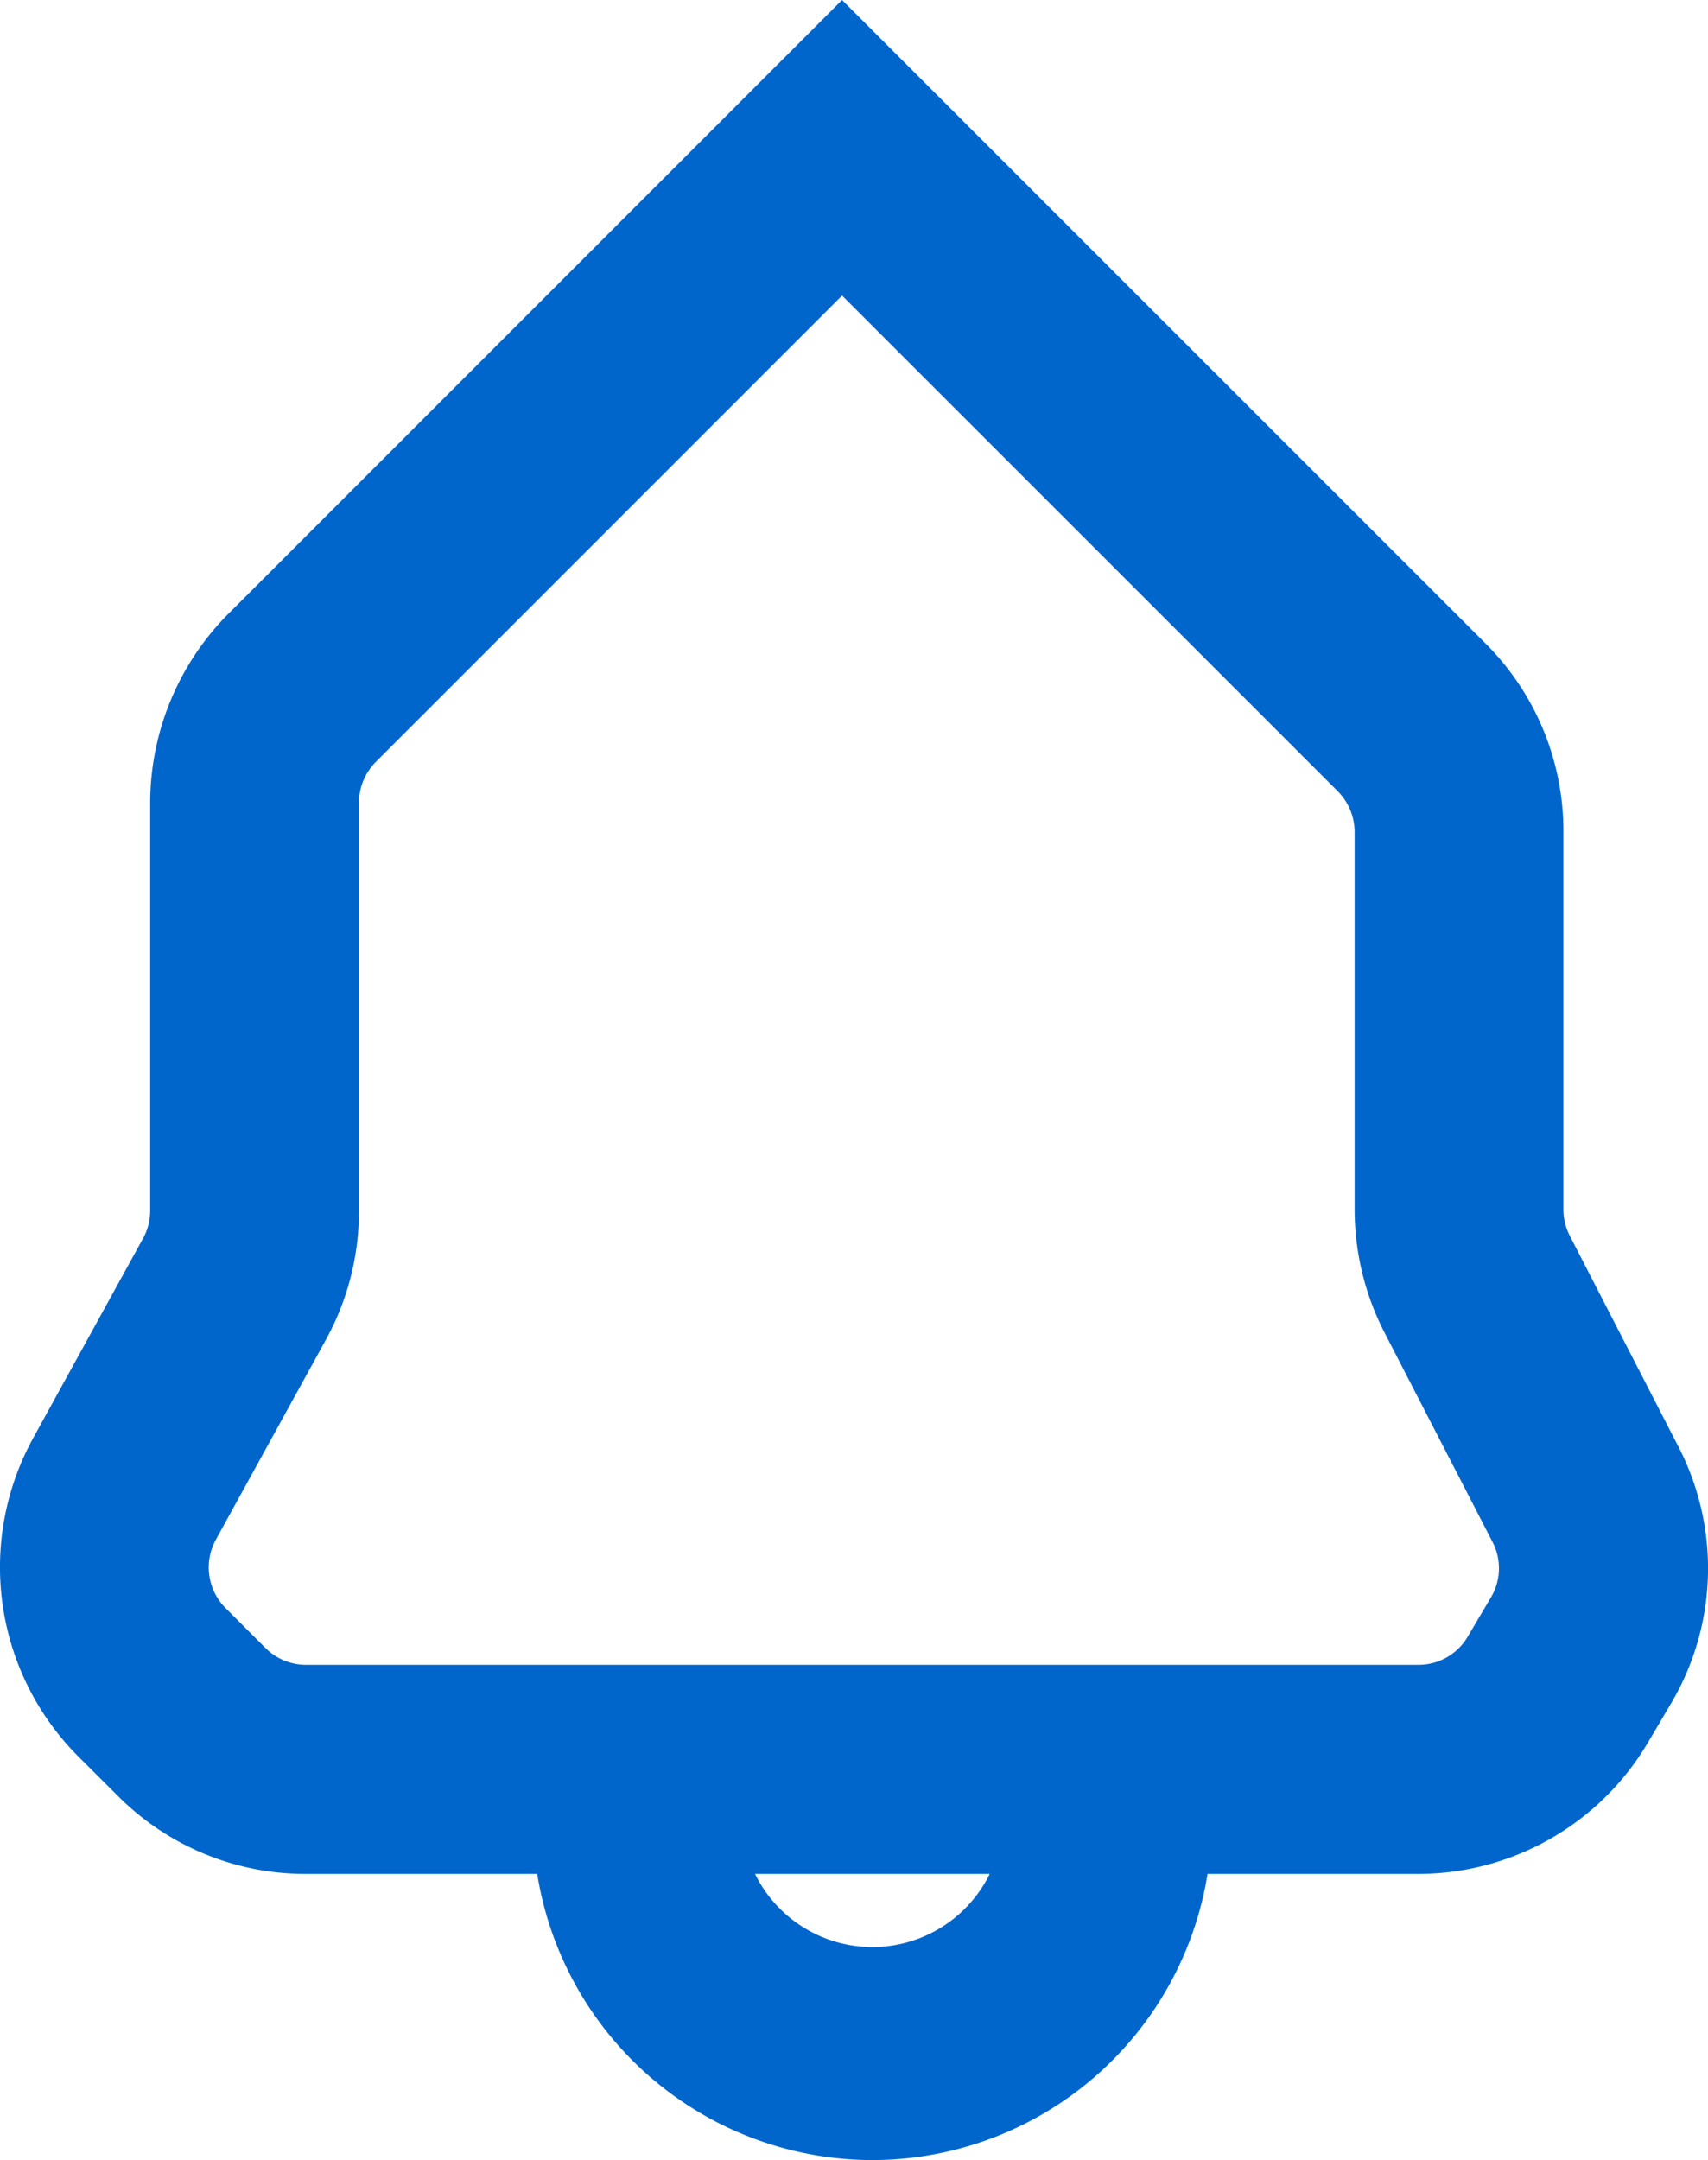 <svg xmlns="http://www.w3.org/2000/svg" width="13.432" height="16.984" viewBox="0 0 13.432 16.984"><g transform="translate(-1245.074 -30.952)"><path d="M1256.229,45.686h-8.748a2.082,2.082,0,0,1-1.48-.613l-.316-.315a2.106,2.106,0,0,1-.355-2.49l.869-1.579a.452.452,0,0,0,.056-.217V37.261a2.112,2.112,0,0,1,.612-1.48l4.829-4.829,5.061,5.06a2.083,2.083,0,0,1,.612,1.481v2.971a.451.451,0,0,0,.052.208l.851,1.652a2.083,2.083,0,0,1-.058,2.024l-.182.308A2.1,2.1,0,0,1,1256.229,45.686Zm-4.533-12.41-3.666,3.666a.457.457,0,0,0-.133.319v3.211a2.094,2.094,0,0,1-.258,1.01l-.868,1.577a.453.453,0,0,0,.076.536l.315.315a.449.449,0,0,0,.319.132h8.748a.448.448,0,0,0,.387-.221l.183-.309a.448.448,0,0,0,.013-.435l-.853-1.653a2.117,2.117,0,0,1-.232-.96V37.493a.457.457,0,0,0-.133-.32Z" fill="#06c"/><path d="M1251.935,47.936a2.673,2.673,0,0,1-2.67-2.671h1.642a1.028,1.028,0,0,0,2.055,0h1.642A2.673,2.673,0,0,1,1251.935,47.936Z" fill="#06c"/></g></svg>